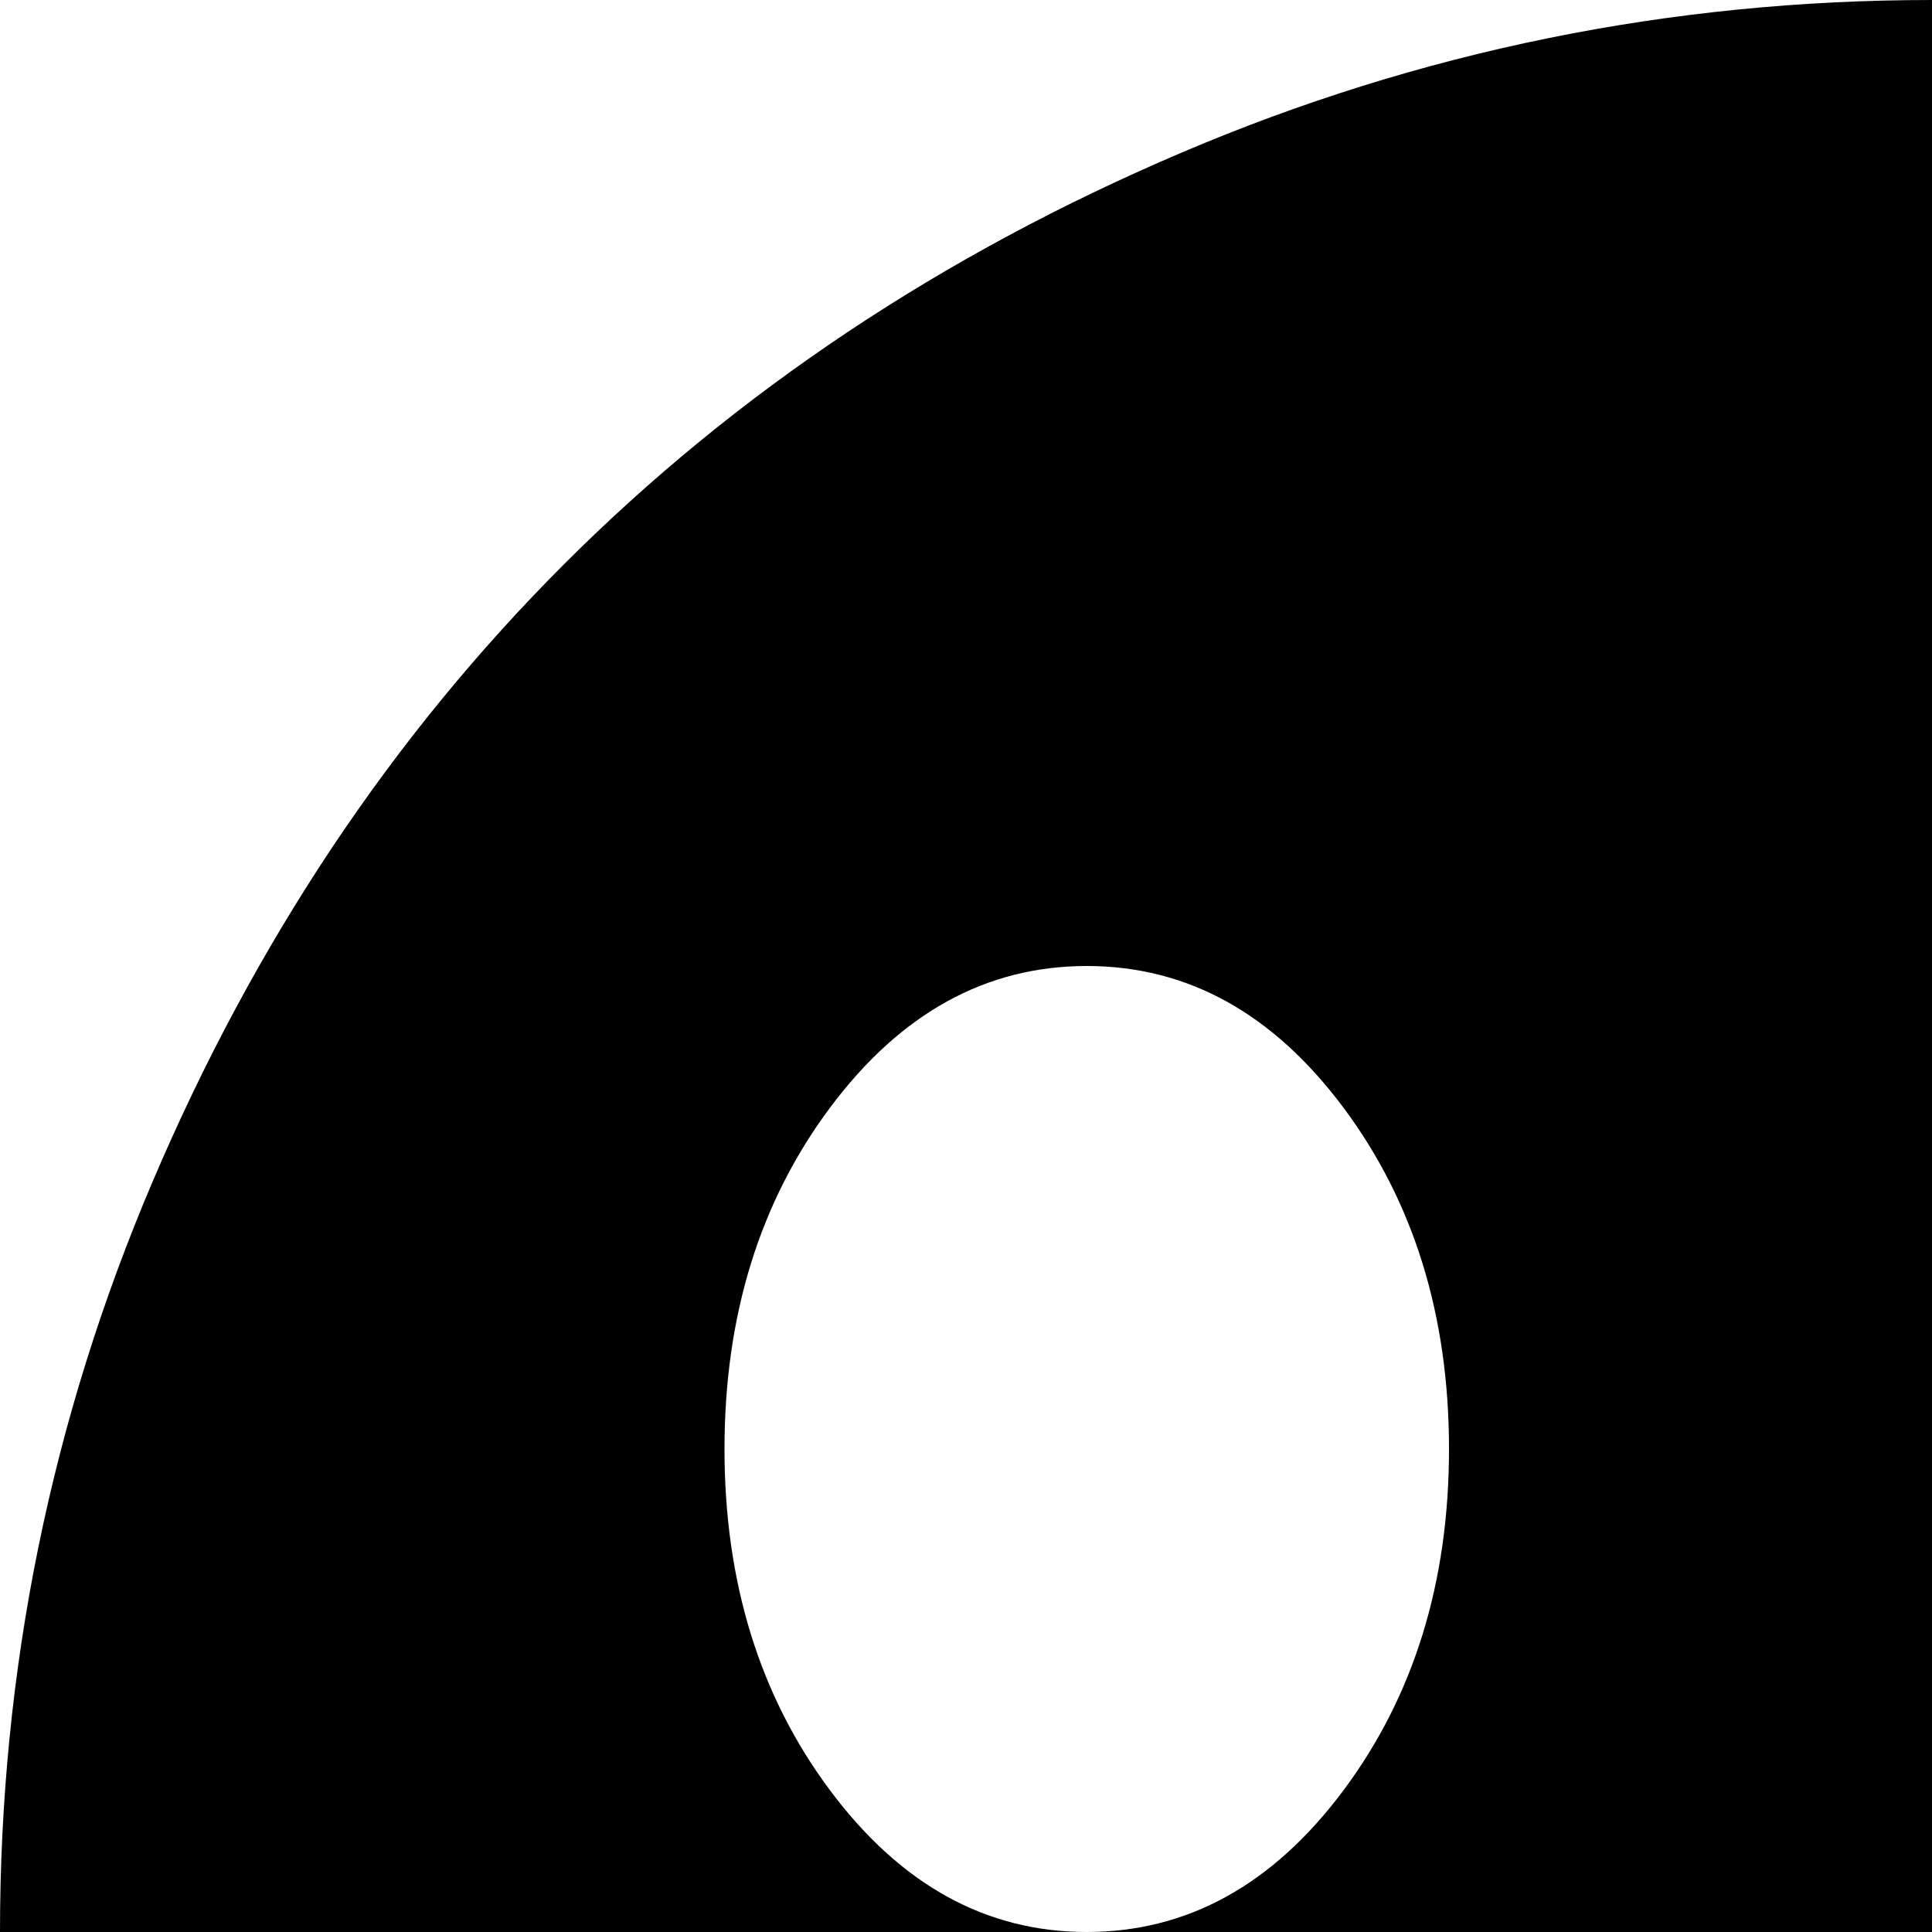 <svg xmlns="http://www.w3.org/2000/svg" version="1.1" viewBox="0 0 512 512" fill="currentColor"><path fill="currentColor" d="M512 1024q-104 0-199-40.5t-163.5-109T40.5 711T0 512t40.5-199t109-163.5T313 40.5T512 0t199 40.5t163.5 109t109 163.5t40.5 199t-40.5 199t-109 163.5t-163.5 109t-199 40.5M288 256q-40 0-68 37.5T192 384t28 90.5t68 37.5t68-37.5t28-90.5t-28-90.5t-68-37.5m448 0q-40 0-68 37.5T640 384t28 90.5t68 37.5t68-37.5t28-90.5t-28-90.5t-68-37.5m64 416q-13 0-22.5 9.5T768 704h-1q-53 41-102.5 52.5t-153 11.5t-153-11.5T256 704q0-13-9.5-22.5T224 672t-22.5 9.5T192 704q1 2 3 5q23 58 108 90.5T511 832h1q118 0 201.5-30T824 718l8-14q0-13-9.5-22.5T800 672"/></svg>